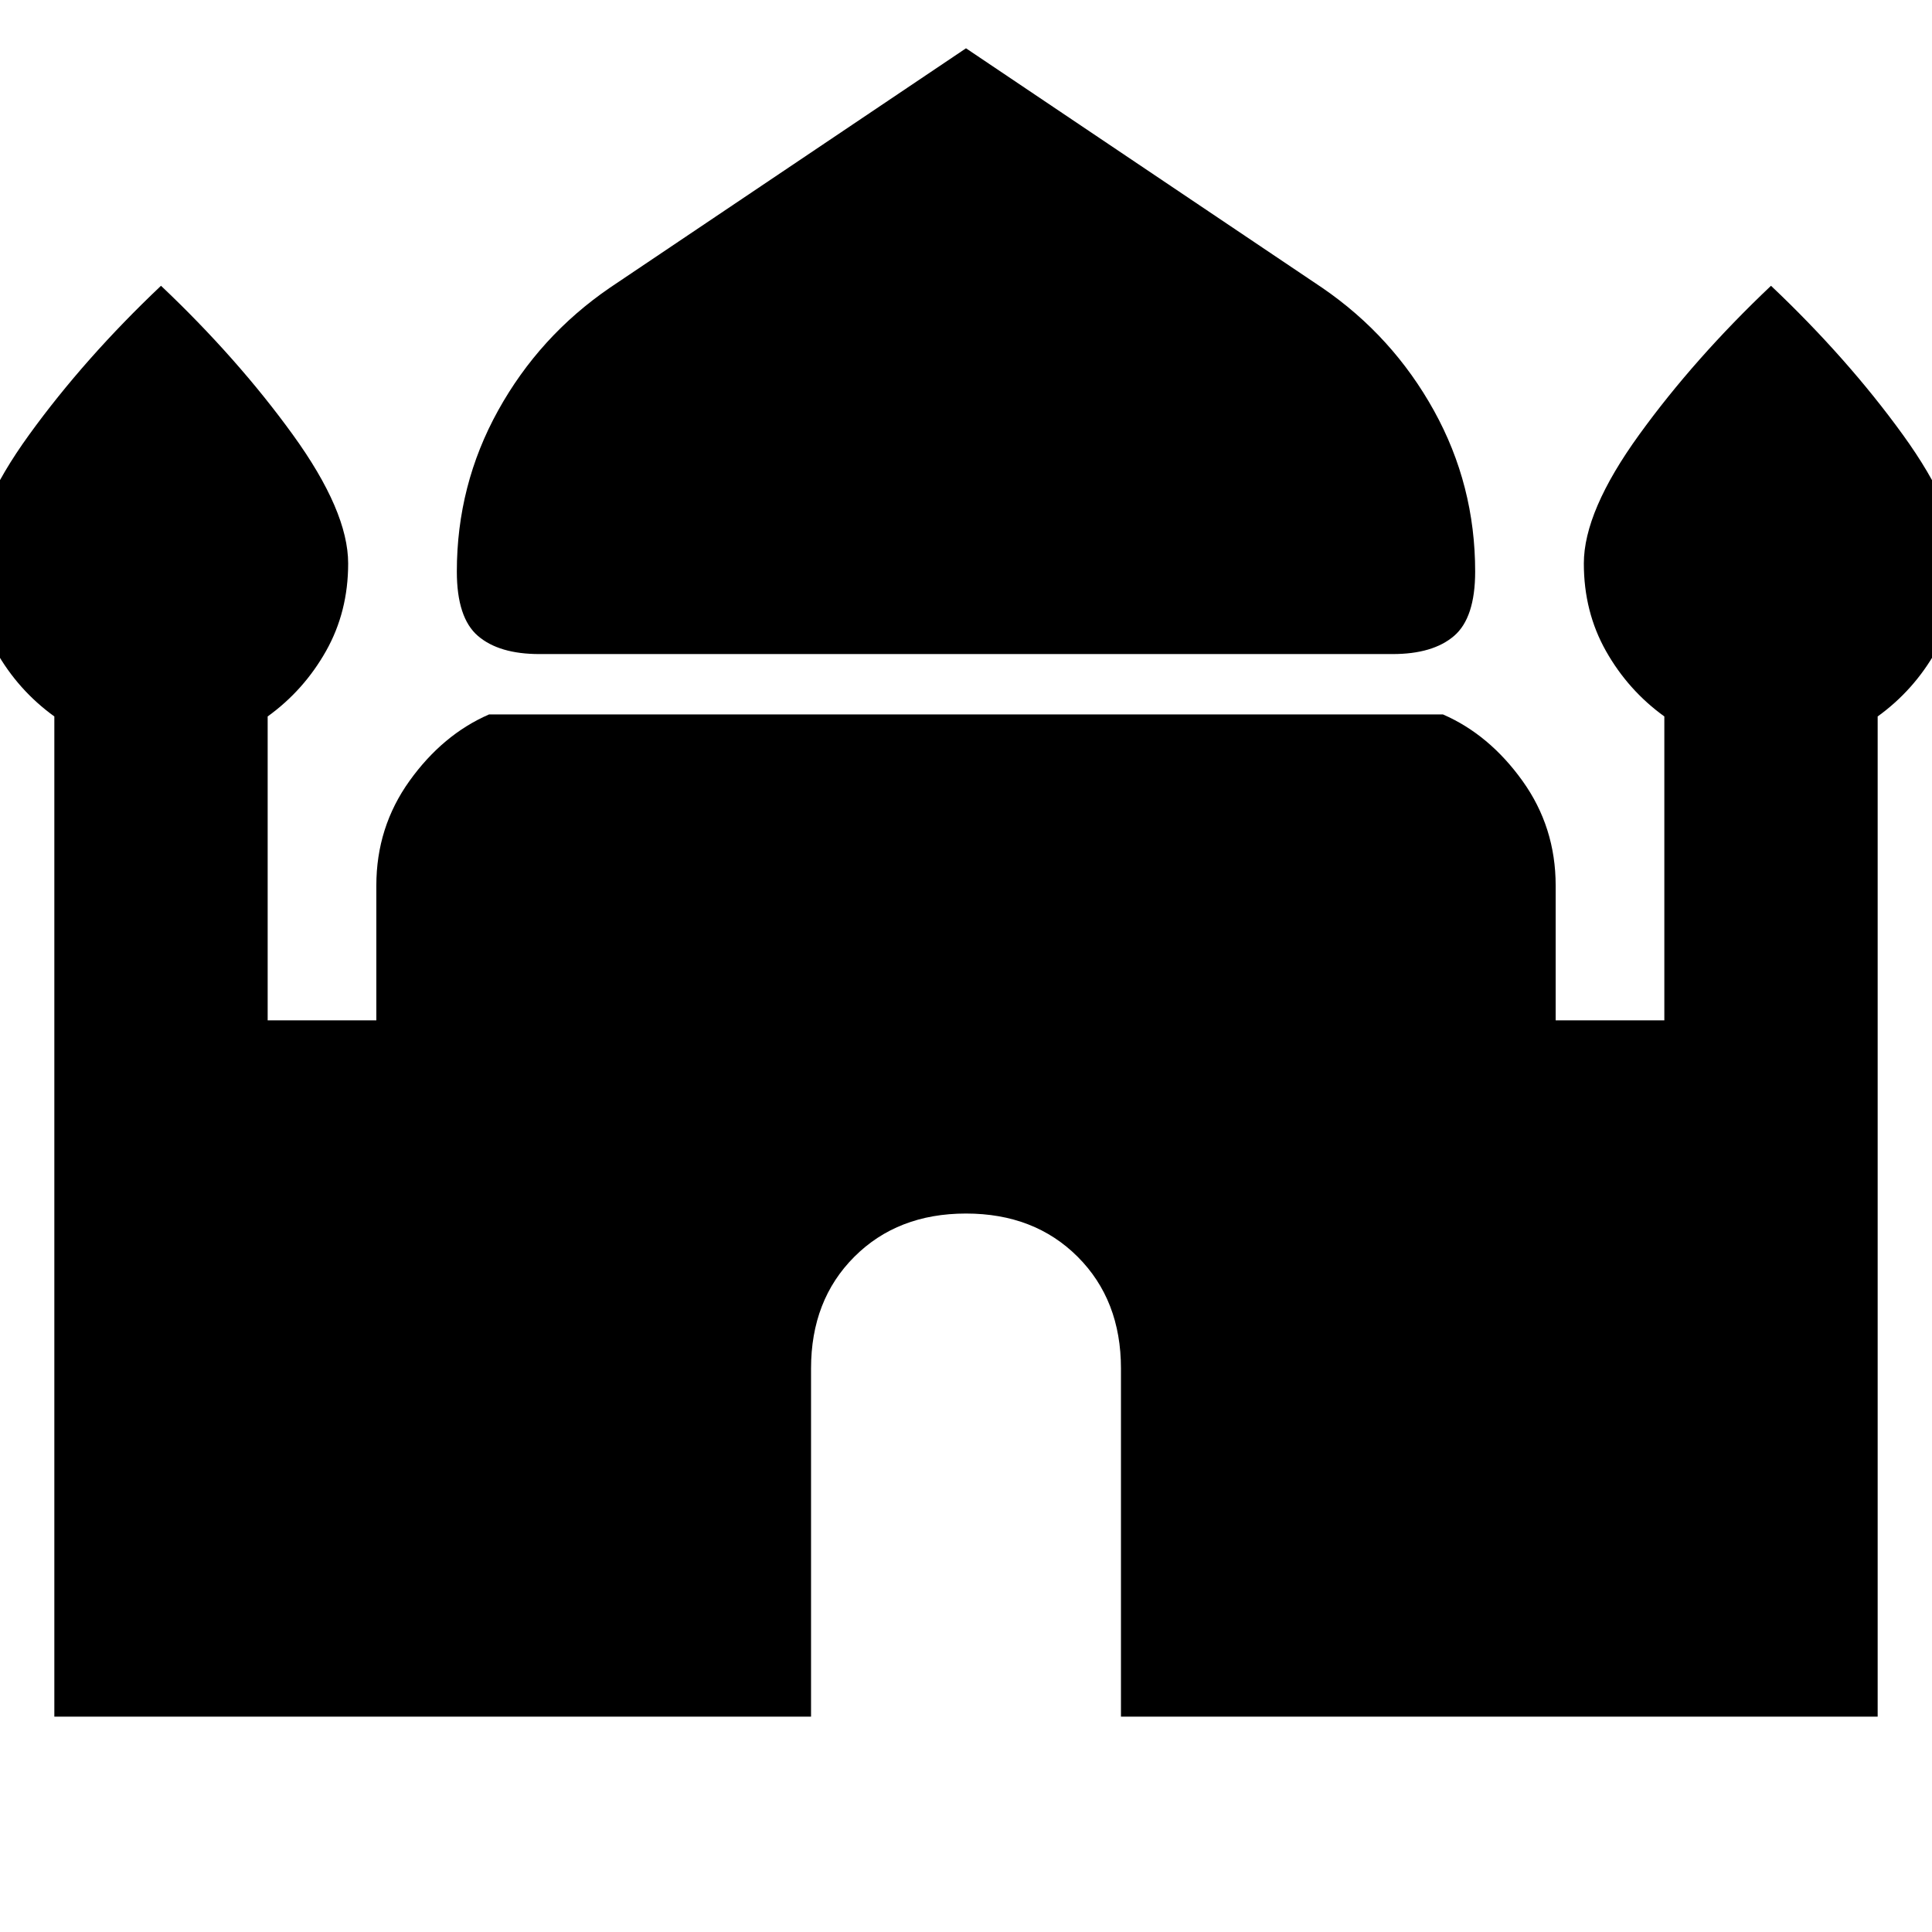 <svg xmlns="http://www.w3.org/2000/svg" height="24" viewBox="0 -960 960 960" width="24"><path d="M268-635q-20 0-30.5-9T227-676q0-43 20.5-80t55.5-61l177-119 177 119q35 24 55.5 61t20.5 80q0 23-10.5 32t-30.5 9H268ZM27-107v-497Q9-617-2-636.5T-13-680q0-26 27.5-64T80-818q38 36 65.5 74t27.5 64q0 24-11 43.5T133-604v151h54v-67q0-29 16.5-52t39.5-33h474q23 10 39.5 33t16.5 52v67h54v-151q-18-13-29-32.5T787-680q0-26 27.5-64t65.5-74q38 36 65.5 74t27.5 64q0 24-11 43.5T933-604v497H557v-173q0-34-21.5-55.5T480-357q-34 0-55.5 21.5T403-280v173H27Z"/></svg>